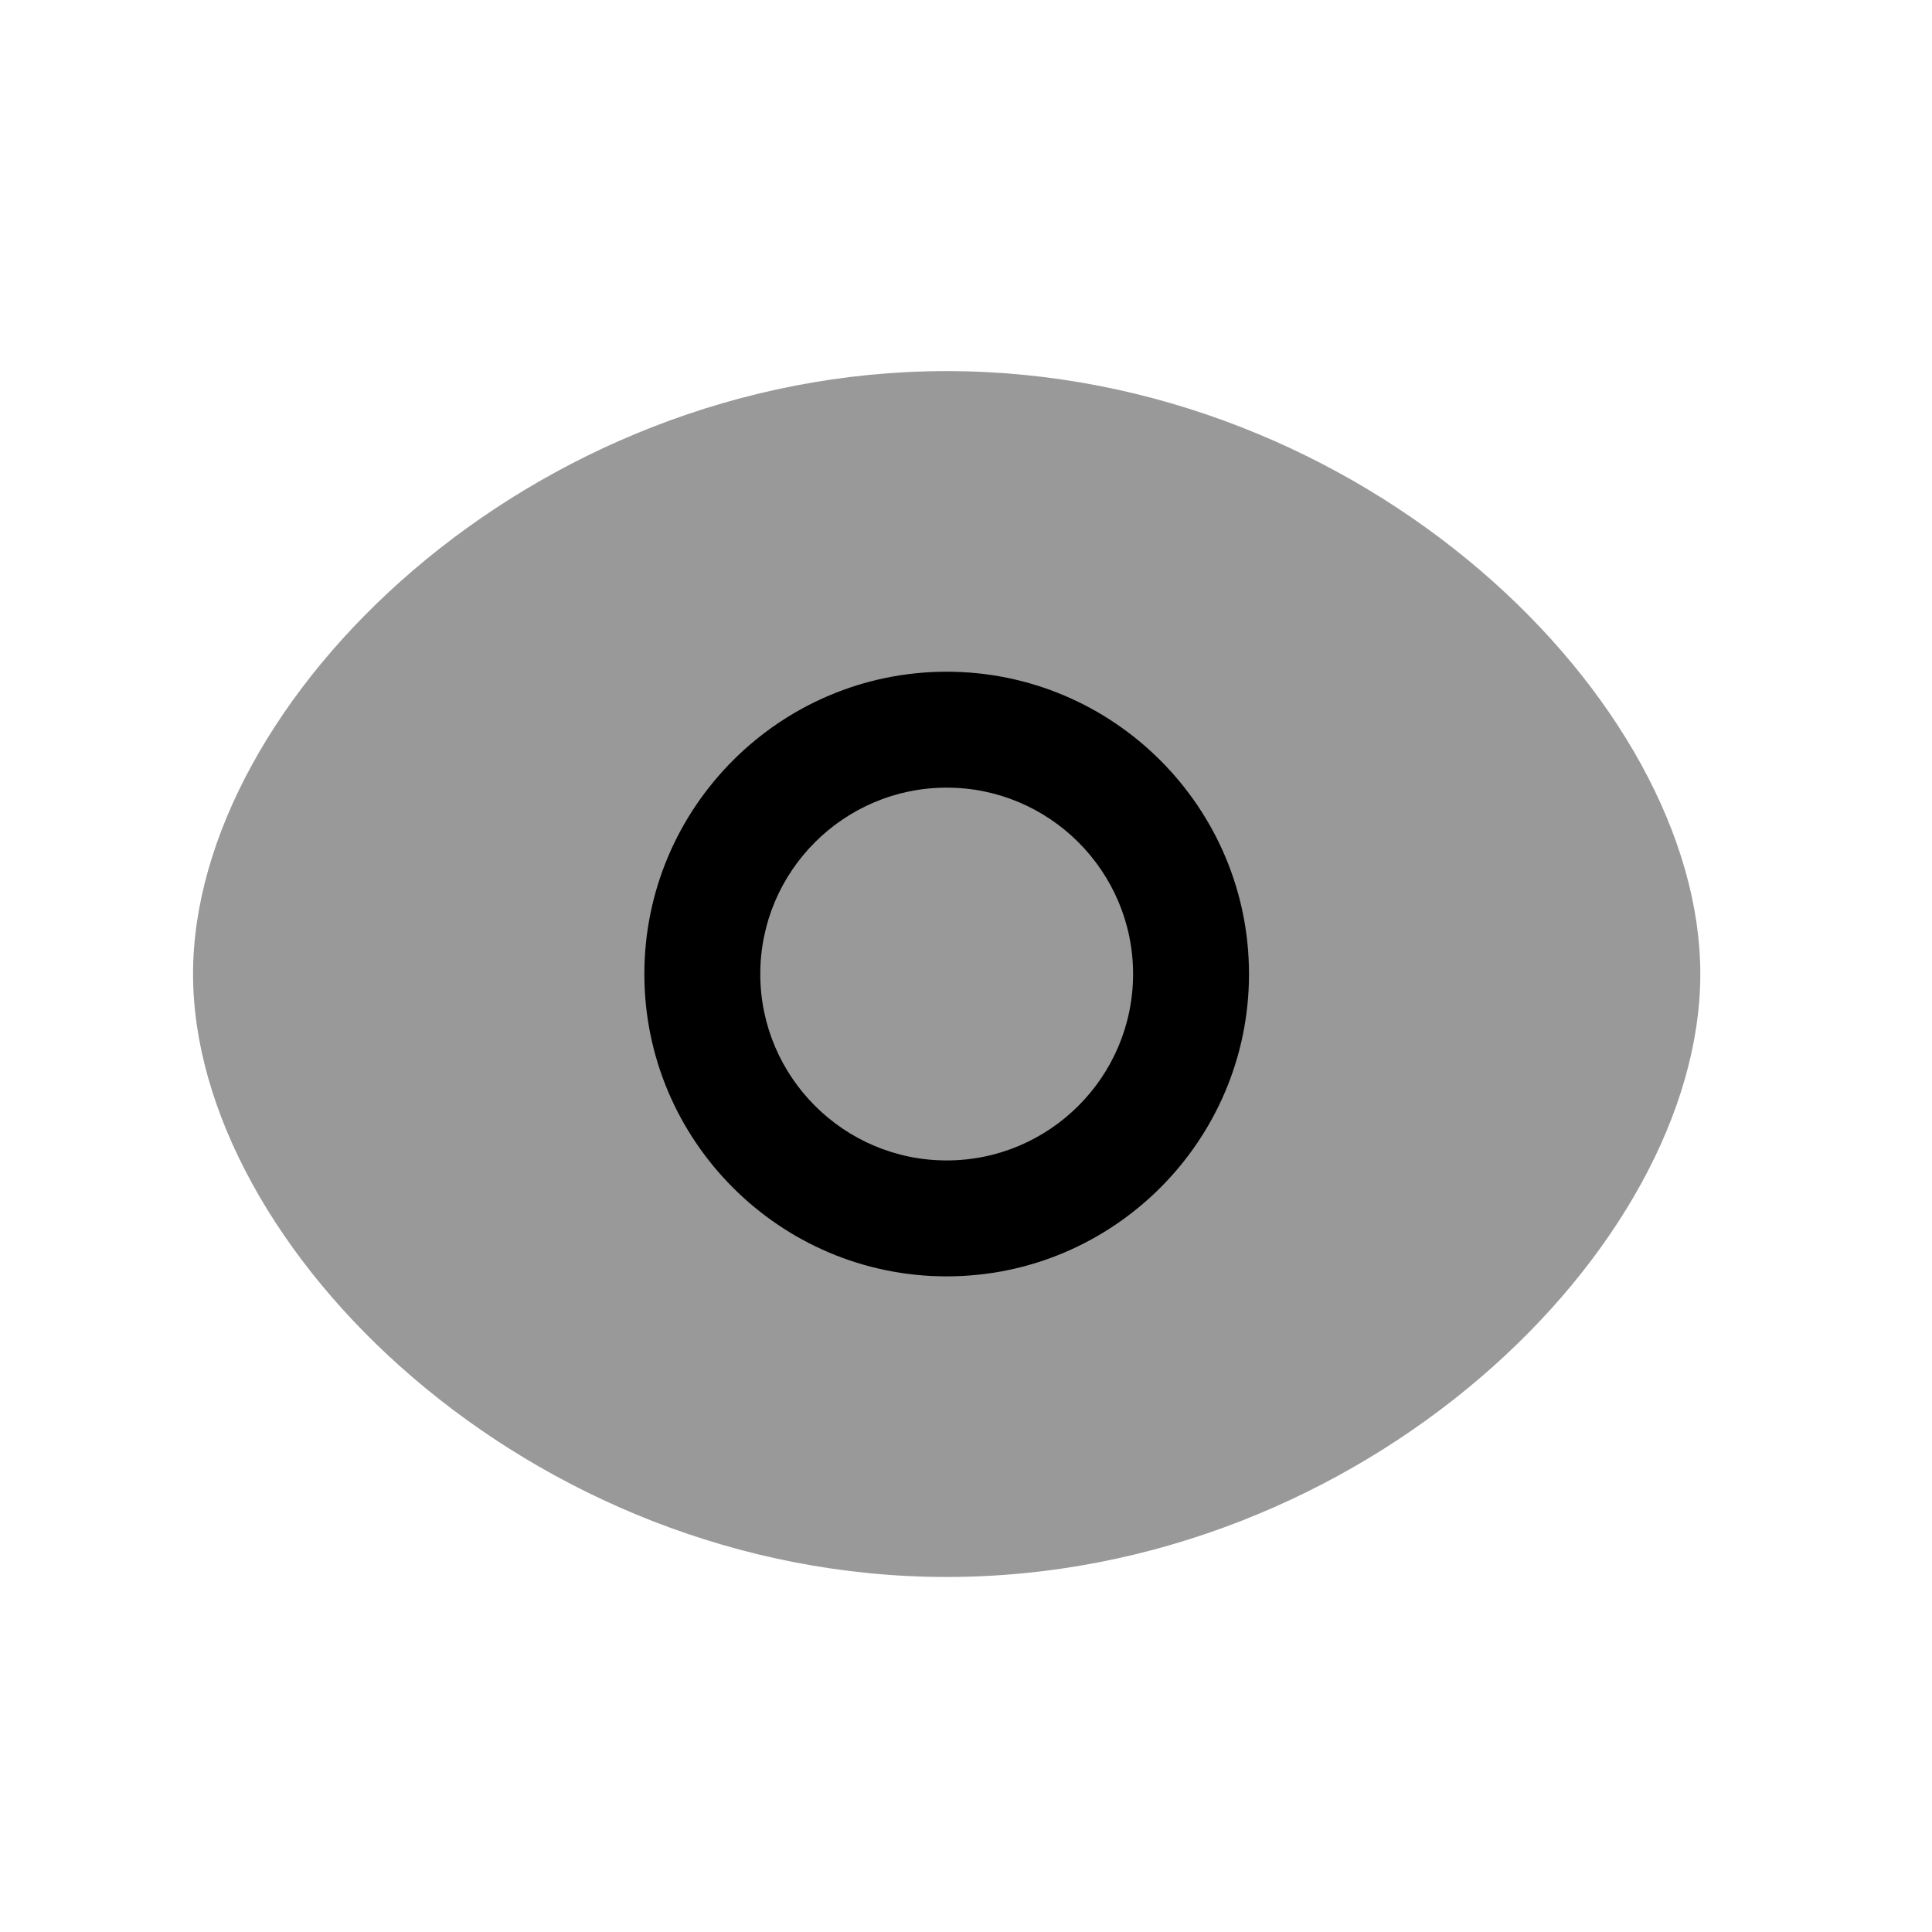 <svg width="25" height="25" viewBox="0 0 25 25" fill="none" xmlns="http://www.w3.org/2000/svg">
<path opacity="0.4" fill-rule="evenodd" clip-rule="evenodd" d="M12.25 4.802C6.848 4.802 2.498 9.07 2.498 12.604C2.498 16.138 6.848 20.406 12.25 20.406C17.652 20.406 22.002 16.138 22.002 12.604C22.002 9.07 17.652 4.802 12.25 4.802Z" fill="black"/>
<path fill-rule="evenodd" clip-rule="evenodd" d="M12.25 16.516C10.093 16.516 8.338 14.761 8.338 12.604C8.338 10.447 10.093 8.692 12.25 8.692C14.407 8.692 16.162 10.447 16.162 12.604C16.162 14.761 14.407 16.516 12.25 16.516ZM9.838 12.604C9.838 11.274 10.92 10.192 12.25 10.192C13.58 10.192 14.662 11.274 14.662 12.604C14.662 13.934 13.58 15.016 12.25 15.016C10.92 15.016 9.838 13.934 9.838 12.604Z" fill="black"/>
</svg>
